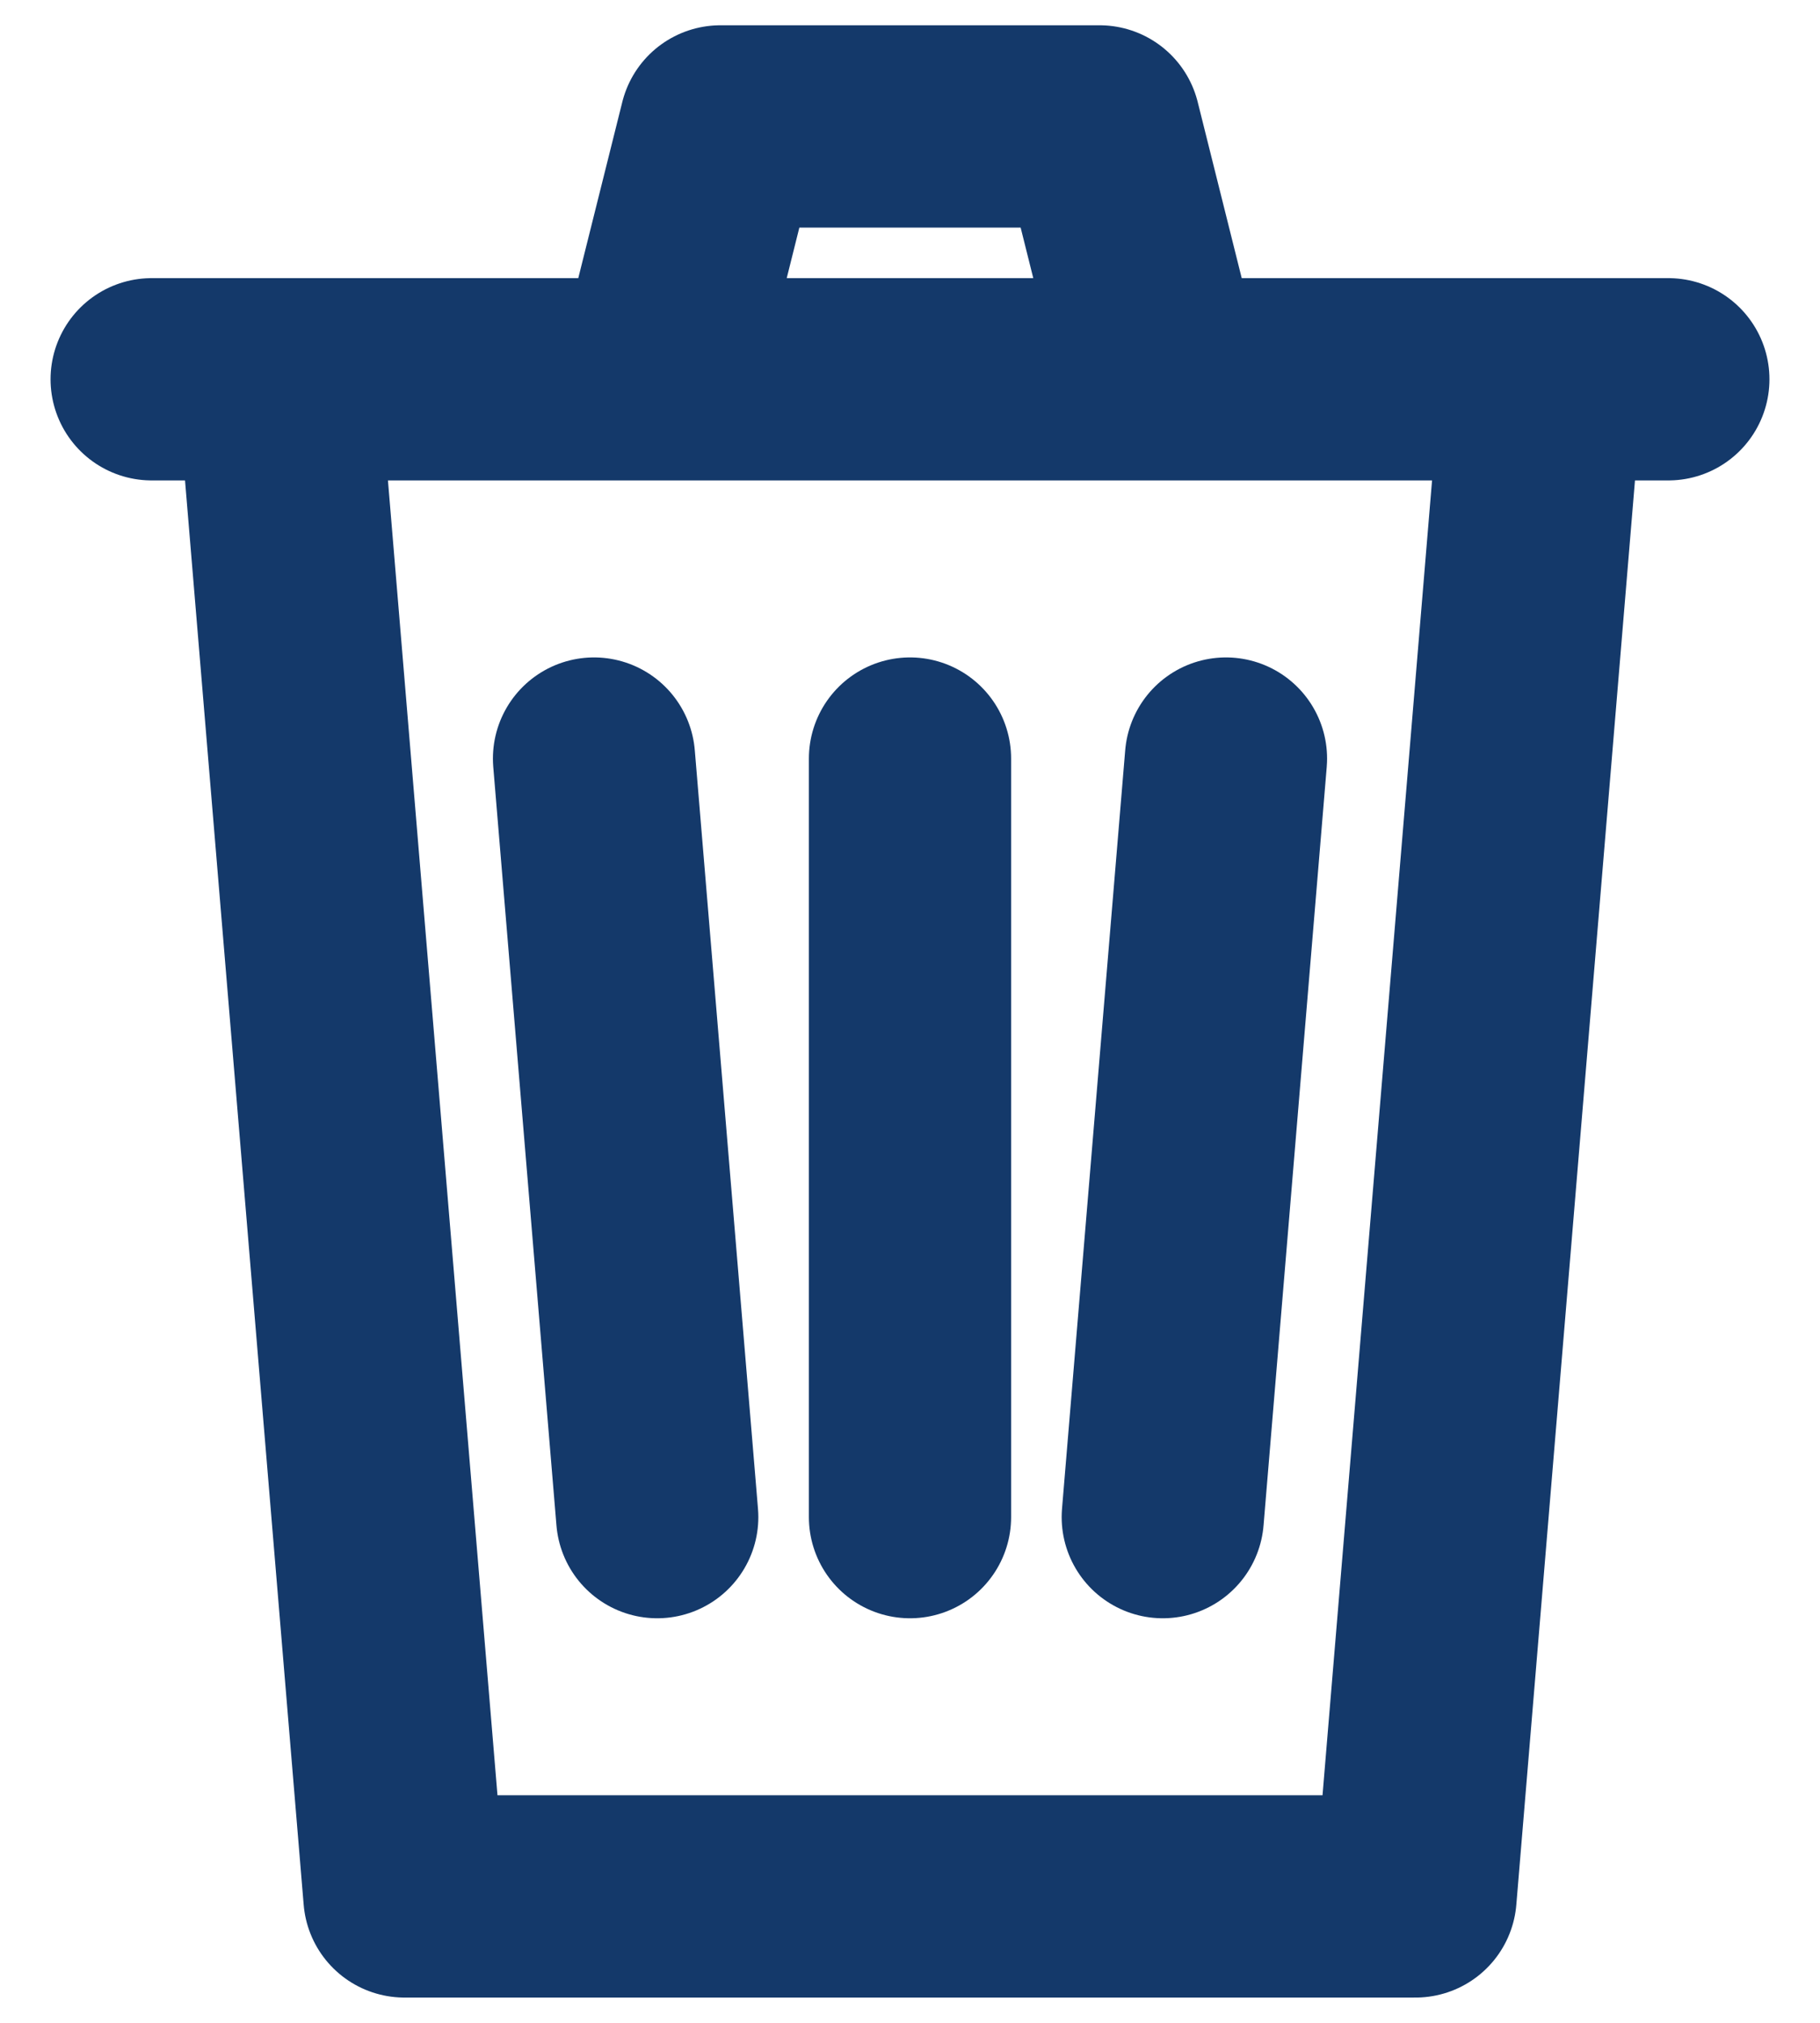 <svg width="18" height="20" viewBox="0 0 18 20" fill="none" xmlns="http://www.w3.org/2000/svg">
<path d="M6.5 3.75L7.125 1.25H10.875L11.5 3.75M16.5 3.75H2.75L4 18.75H14L15.25 3.75H1.5H16.5ZM9 7.5V15V7.5ZM12.125 7.5L11.5 15L12.125 7.5ZM5.875 7.5L6.5 15L5.875 7.5Z" stroke="#14396A" stroke-width="2" stroke-linecap="round" stroke-linejoin="round"/>
</svg>
